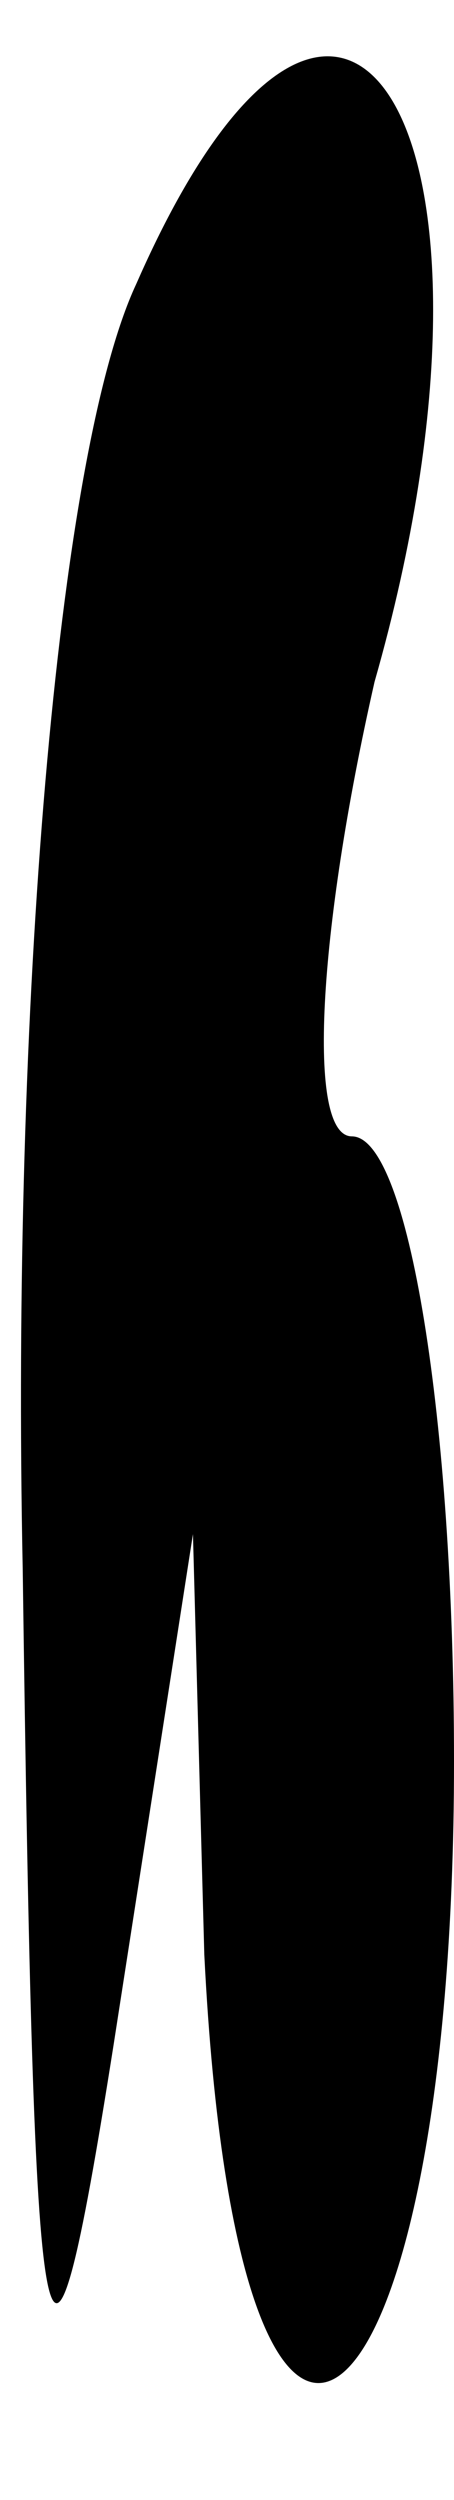 <?xml version="1.0" standalone="no"?>
<!DOCTYPE svg PUBLIC "-//W3C//DTD SVG 20010904//EN"
 "http://www.w3.org/TR/2001/REC-SVG-20010904/DTD/svg10.dtd">
<svg version="1.0" xmlns="http://www.w3.org/2000/svg"
 width="4pt" height="22pt" viewBox="0 0 4 22"
 preserveAspectRatio="xMidYMid meet">
<g transform="translate(0,22) scale(0.1,-0.1)"
fill="#000000" stroke="none">
<path fill="#000000" stroke="none" d="M12 195 c-7 -15 -11 -64 -10 -113 1
-73 2 -80 8 -42 l7 45 1 -37 c3 -60 22 -44 22 17 0 30 -4 55 -9 55 -4 0 -3 18
2 40 14 49 -3 76 -21 35z"/>
</g>
</svg>
